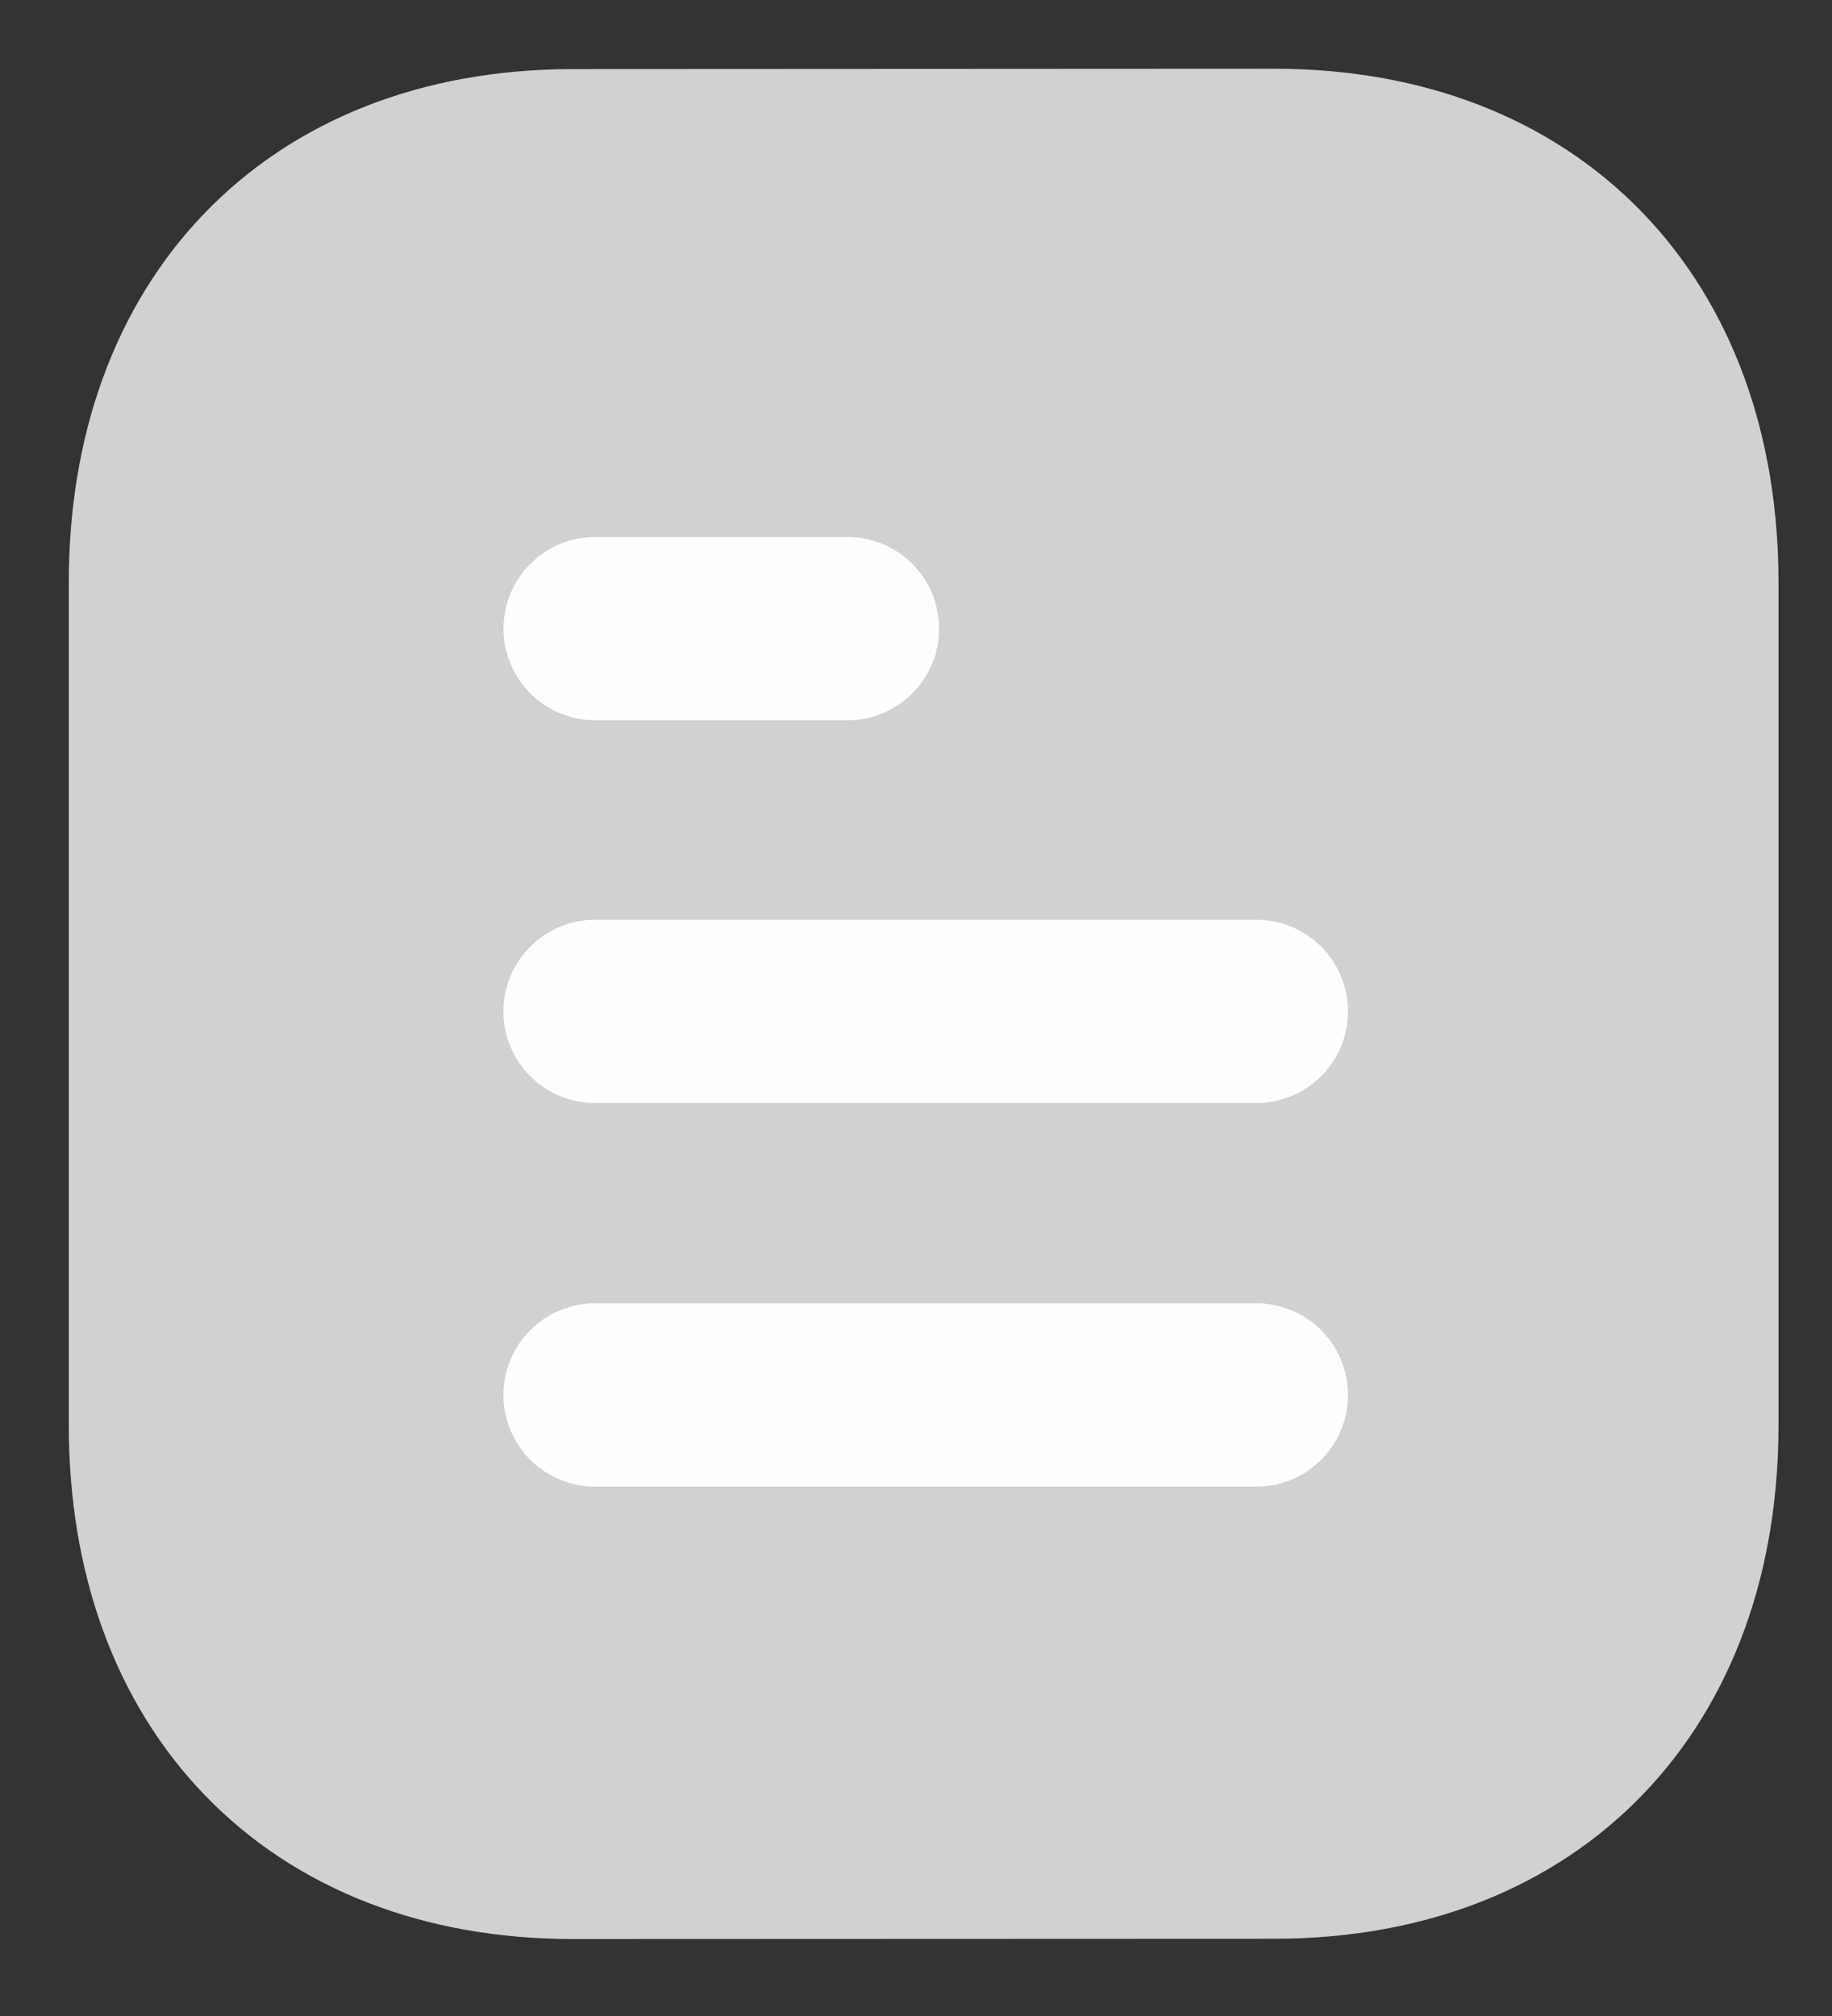<svg width="20" height="22" viewBox="0 0 20 22" fill="none" xmlns="http://www.w3.org/2000/svg">
<rect x="0" y="0" width="20" height="22" fill="#333333" stroke="none"/>
<path fill-rule="evenodd" clip-rule="evenodd" d="M13.909 1.75C13.909 1.75 6.232 1.754 6.22 1.754C3.46 1.771 1.751 3.587 1.751 6.357V15.553C1.751 18.337 3.473 20.16 6.257 20.16C6.257 20.16 13.933 20.157 13.946 20.157C16.706 20.14 18.416 18.323 18.416 15.553V6.357C18.416 3.573 16.693 1.75 13.909 1.75Z" fill="#D1D1D1" stroke="#D1D1D1" stroke-width="2" stroke-linecap="round" stroke-linejoin="round"/>
<path d="M13.716 15.223H6.496" stroke="#FFFEFE" stroke-width="2" stroke-linecap="round" stroke-linejoin="round"/>
<path d="M13.716 11.037H6.496" stroke="#FFFEFE" stroke-width="2" stroke-linecap="round" stroke-linejoin="round"/>
<path d="M9.252 6.86H6.497" stroke="#FFFEFE" stroke-width="2" stroke-linecap="round" stroke-linejoin="round"/>
</svg>
